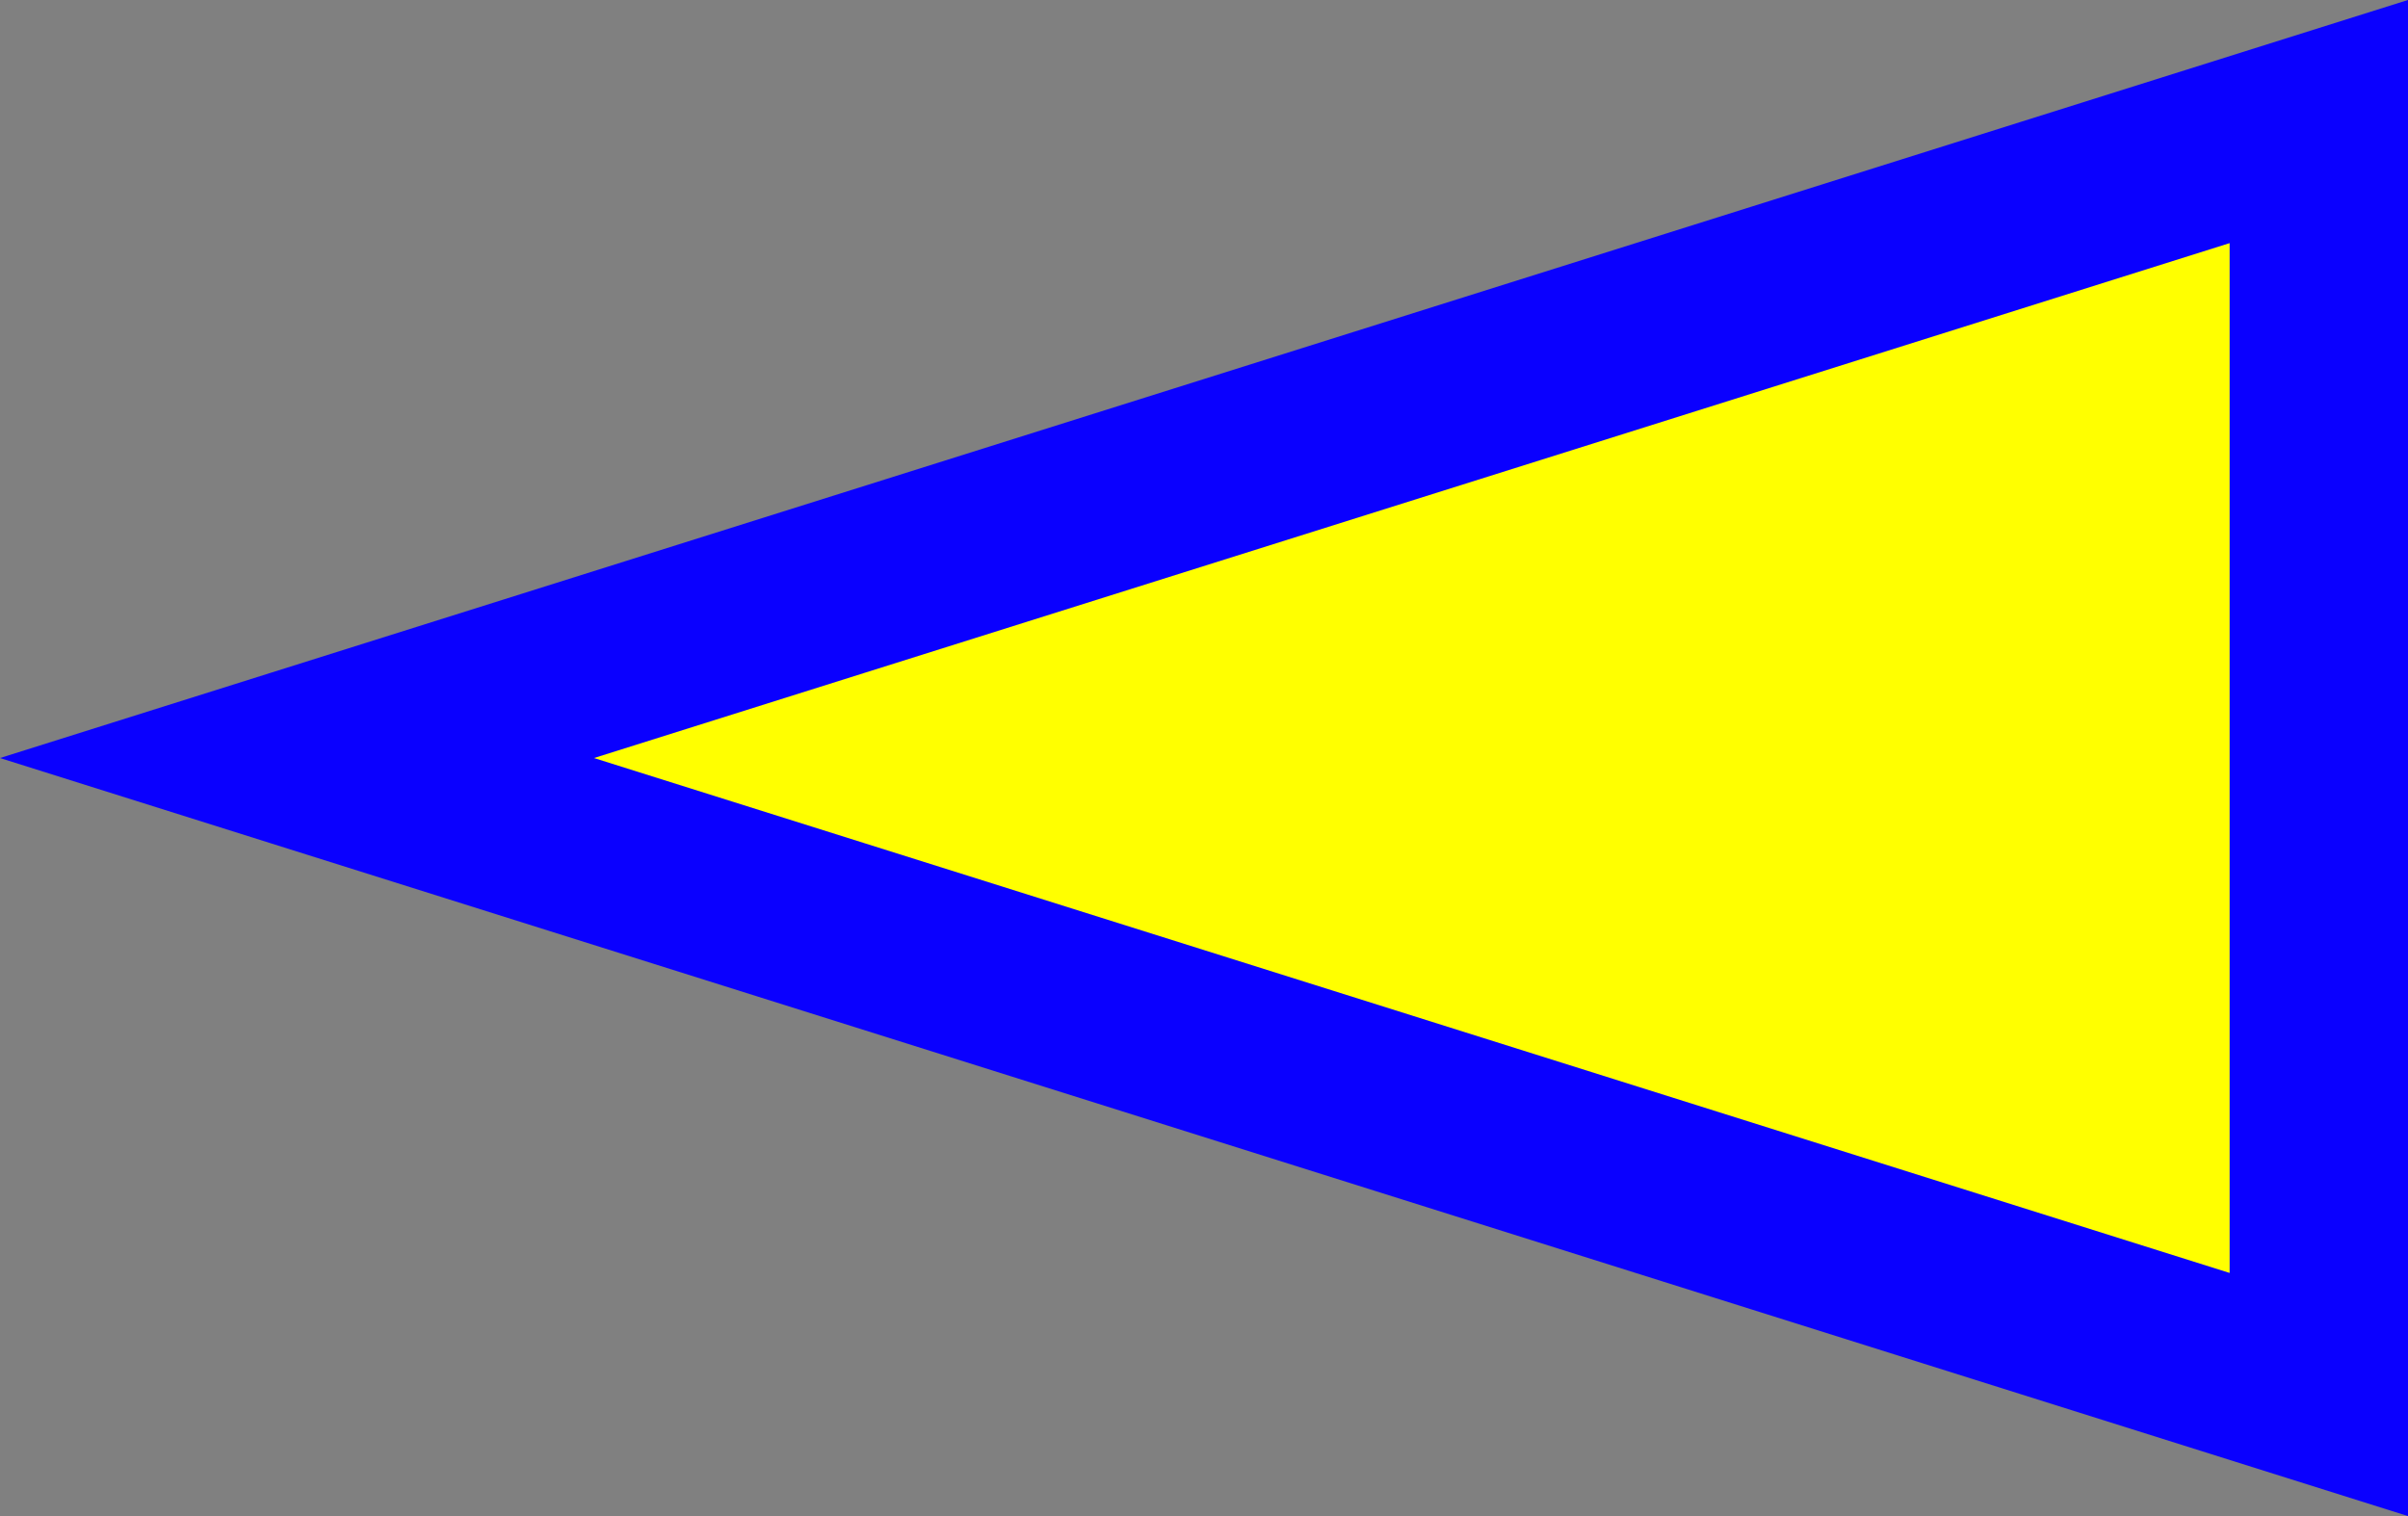 <?xml version="1.0" encoding="UTF-8"?>
<svg width="27px" height="17px" viewBox="0 0 27 17" version="1.1" xmlns="http://www.w3.org/2000/svg" xmlns:xlink="http://www.w3.org/1999/xlink">
    <rect x="0" y="0" width="27" height="17" fill="#808080" stroke="none"/>
    <title>Triangle Copy 3</title>
    <g id="side-UI" stroke="none" stroke-width="1" fill="none" fill-rule="evenodd">
        <g id="show-Legend" transform="translate(-99, -291)" fill="#FFFF00" stroke="#0A00FF" stroke-width="2">
            <g id="ShipList" transform="translate(60, 80)">
                <path d="M52.5,209.33 L59.637,232 L45.363,232 L52.5,209.33 Z" id="Triangle-Copy-3" transform="translate(52.5, 219.5) rotate(-90) translate(-52.5, -219.5) "></path>
            </g>
        </g>
    </g>
</svg>